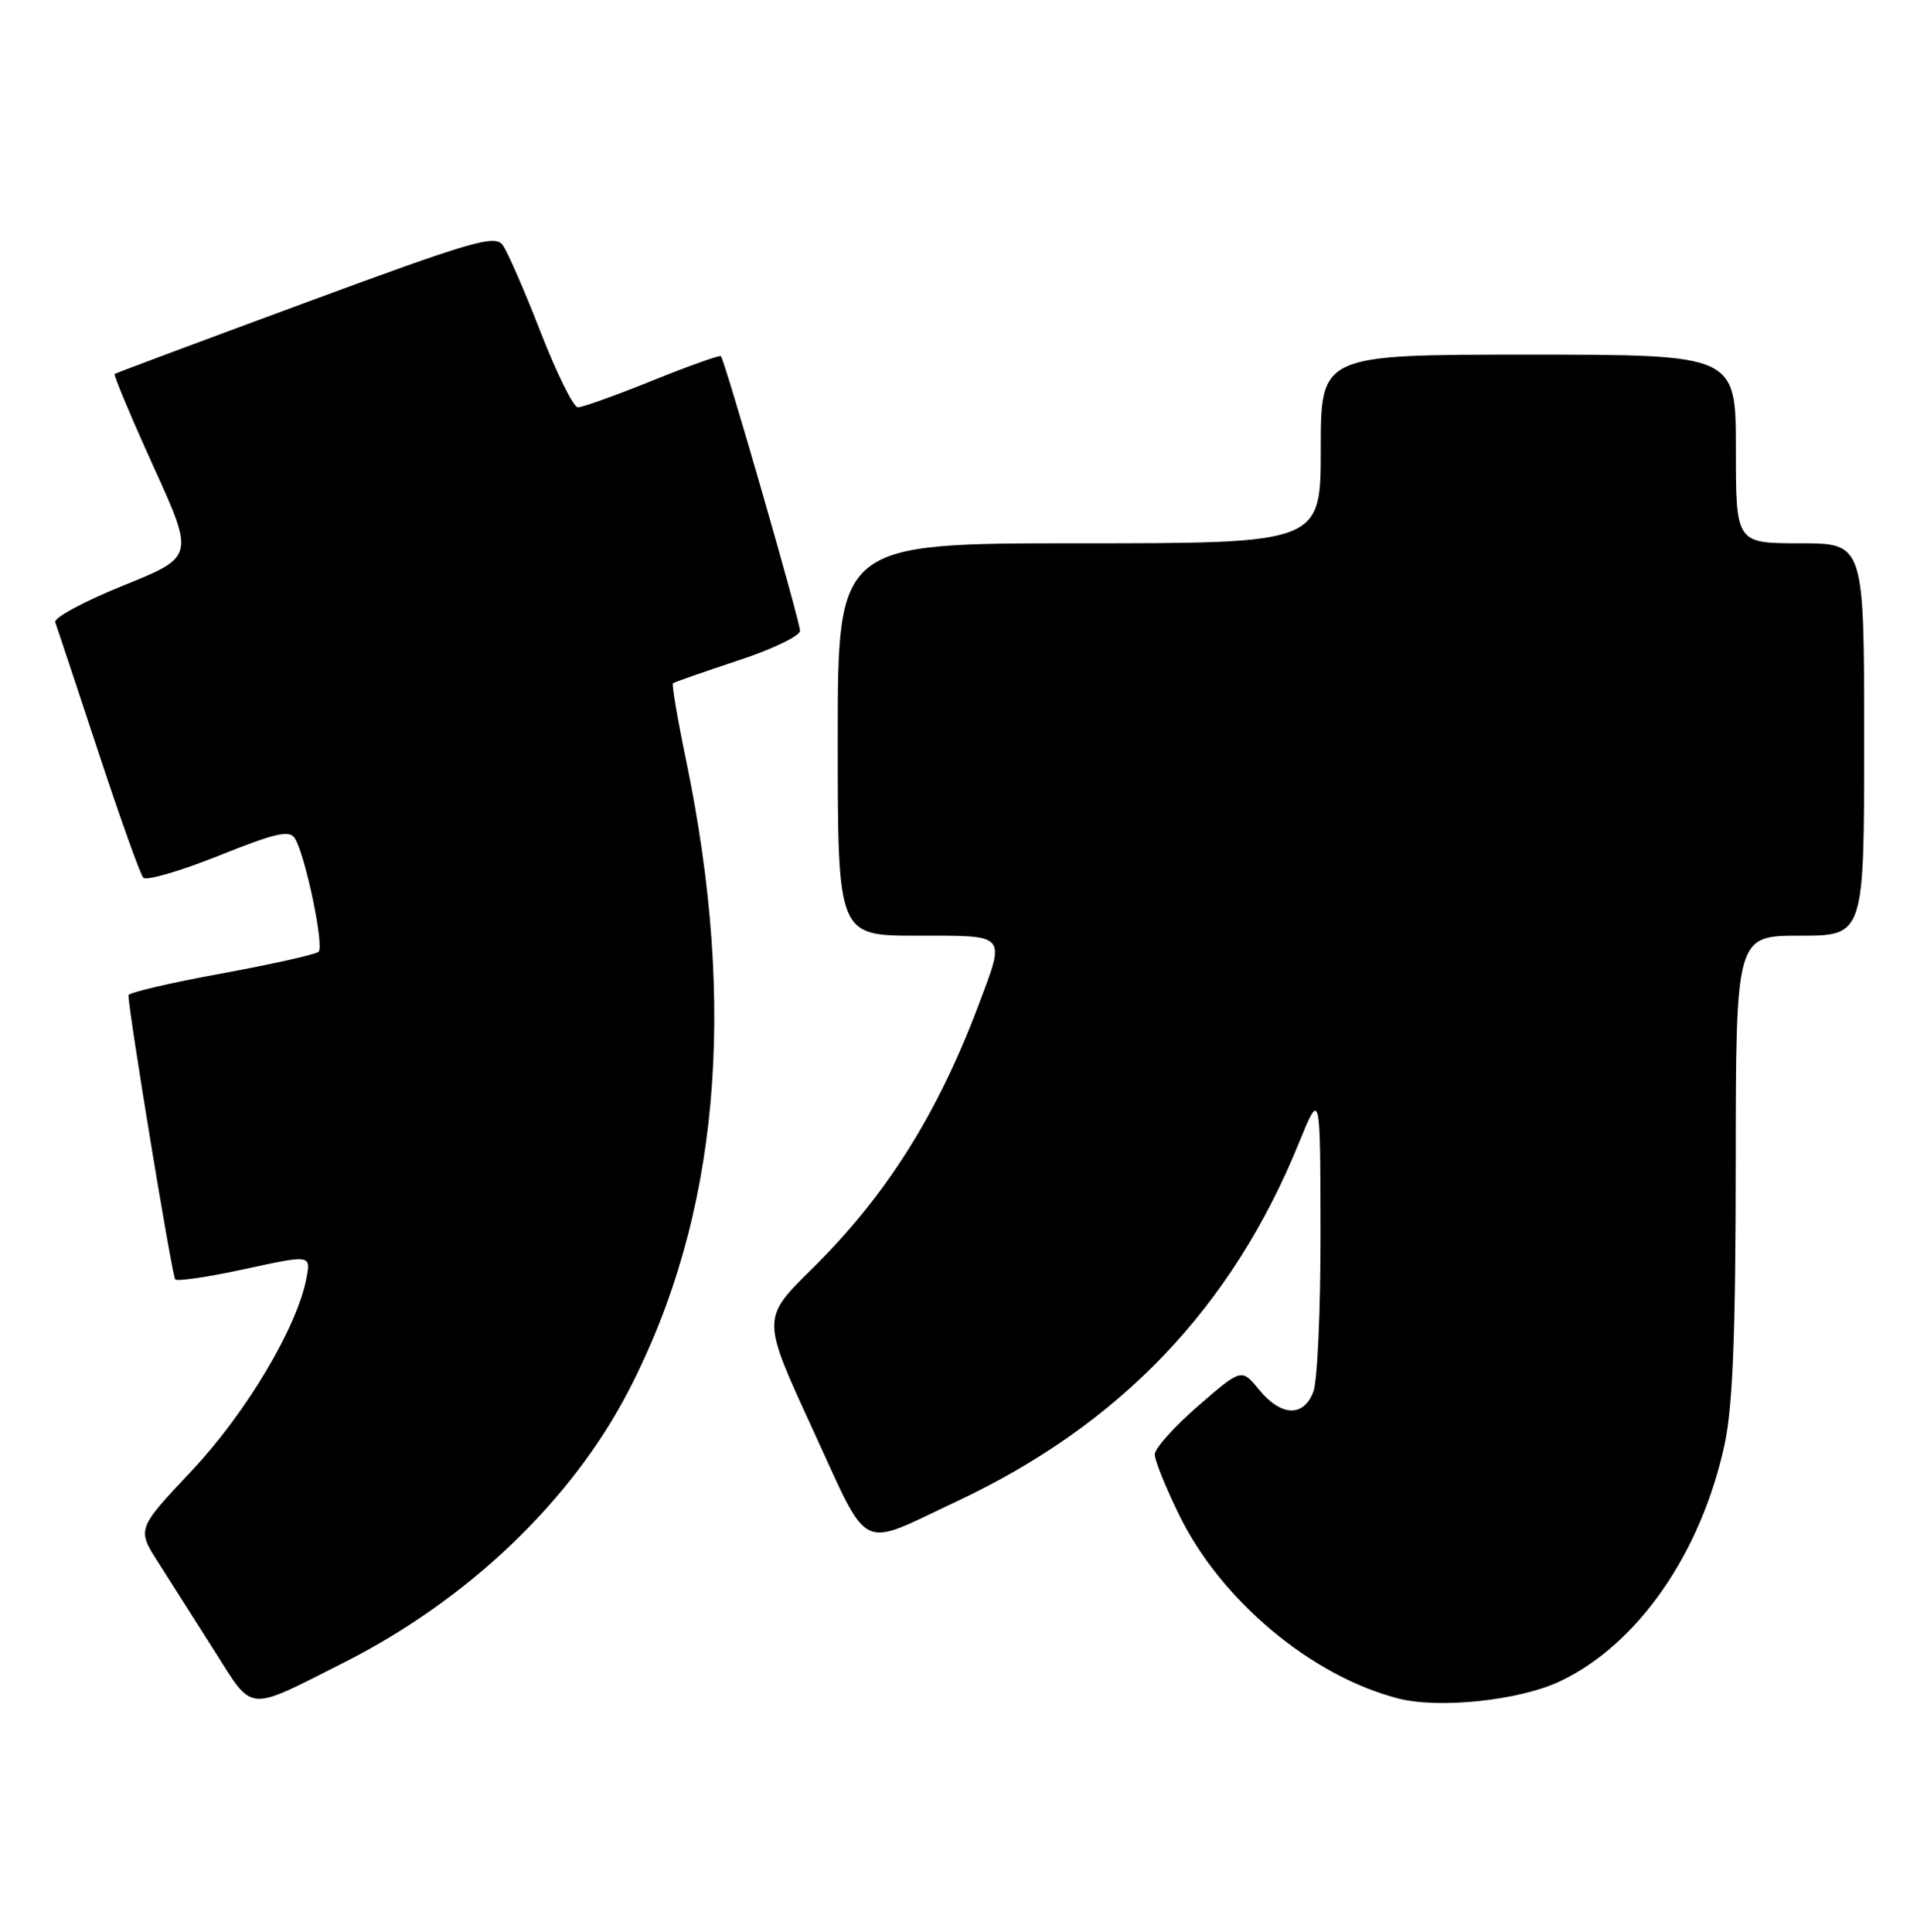 <?xml version="1.0" encoding="UTF-8" standalone="no"?>
<!DOCTYPE svg PUBLIC "-//W3C//DTD SVG 1.1//EN" "http://www.w3.org/Graphics/SVG/1.1/DTD/svg11.dtd" >
<svg xmlns="http://www.w3.org/2000/svg" xmlns:xlink="http://www.w3.org/1999/xlink" version="1.1" viewBox="0 0 254 256">
 <g >
 <path fill="currentColor"
d=" M 45.48 220.37 C 62.02 212.02 75.75 198.91 83.34 184.20 C 95.23 161.19 97.72 133.66 90.90 100.73 C 89.77 95.28 88.99 90.70 89.17 90.55 C 89.35 90.40 93.21 89.05 97.75 87.55 C 102.29 86.06 106.00 84.28 106.00 83.60 C 106.00 82.33 96.04 47.75 95.52 47.20 C 95.36 47.03 91.27 48.49 86.42 50.45 C 81.58 52.40 77.14 53.99 76.56 53.98 C 75.98 53.96 73.76 49.48 71.63 44.00 C 69.50 38.53 67.24 33.34 66.60 32.47 C 65.58 31.07 62.59 31.94 40.47 40.11 C 26.74 45.18 15.36 49.43 15.19 49.56 C 15.02 49.69 17.33 55.19 20.32 61.79 C 25.77 73.78 25.77 73.78 16.35 77.59 C 11.17 79.68 7.11 81.87 7.32 82.45 C 7.53 83.03 10.08 90.70 12.98 99.50 C 15.88 108.30 18.58 115.86 18.98 116.31 C 19.38 116.75 23.87 115.45 28.96 113.41 C 36.53 110.38 38.36 109.96 39.07 111.10 C 40.46 113.34 42.98 125.42 42.21 126.13 C 41.82 126.49 35.99 127.79 29.25 129.03 C 22.51 130.26 17.01 131.55 17.02 131.89 C 17.08 134.37 22.81 169.14 23.22 169.55 C 23.50 169.83 27.66 169.22 32.46 168.17 C 41.19 166.28 41.19 166.28 40.60 169.39 C 39.36 175.92 32.60 187.26 25.36 194.95 C 18.14 202.63 18.14 202.63 20.97 207.06 C 22.53 209.50 25.86 214.75 28.38 218.73 C 33.63 227.02 32.53 226.91 45.48 220.37 Z  M 206.61 222.85 C 216.98 218.00 225.46 205.78 228.54 191.25 C 229.59 186.26 229.97 176.61 229.98 154.25 C 230.00 124.00 230.00 124.00 238.50 124.00 C 247.00 124.00 247.00 124.00 247.00 98.00 C 247.00 72.00 247.00 72.00 238.50 72.00 C 230.00 72.00 230.00 72.00 230.00 59.50 C 230.00 47.00 230.00 47.00 202.50 47.00 C 175.00 47.00 175.00 47.00 175.00 59.50 C 175.00 72.00 175.00 72.00 143.00 72.00 C 111.00 72.00 111.00 72.00 111.00 98.00 C 111.00 124.00 111.00 124.00 121.50 124.00 C 133.58 124.00 133.25 123.62 129.63 133.26 C 124.16 147.77 117.37 158.52 107.51 168.23 C 100.92 174.73 100.92 174.73 107.66 189.37 C 115.37 206.10 113.54 205.18 126.76 198.97 C 148.43 188.78 163.22 173.30 172.09 151.50 C 174.94 144.50 174.94 144.50 174.97 163.18 C 174.99 173.46 174.56 183.02 174.02 184.43 C 172.73 187.84 169.75 187.73 166.83 184.17 C 164.50 181.33 164.50 181.33 158.75 186.32 C 155.59 189.06 153.00 191.95 153.00 192.74 C 153.00 193.53 154.46 197.15 156.25 200.80 C 161.80 212.12 173.77 222.13 185.28 225.09 C 190.64 226.47 201.26 225.36 206.61 222.85 Z "/>
</g>
</svg>
